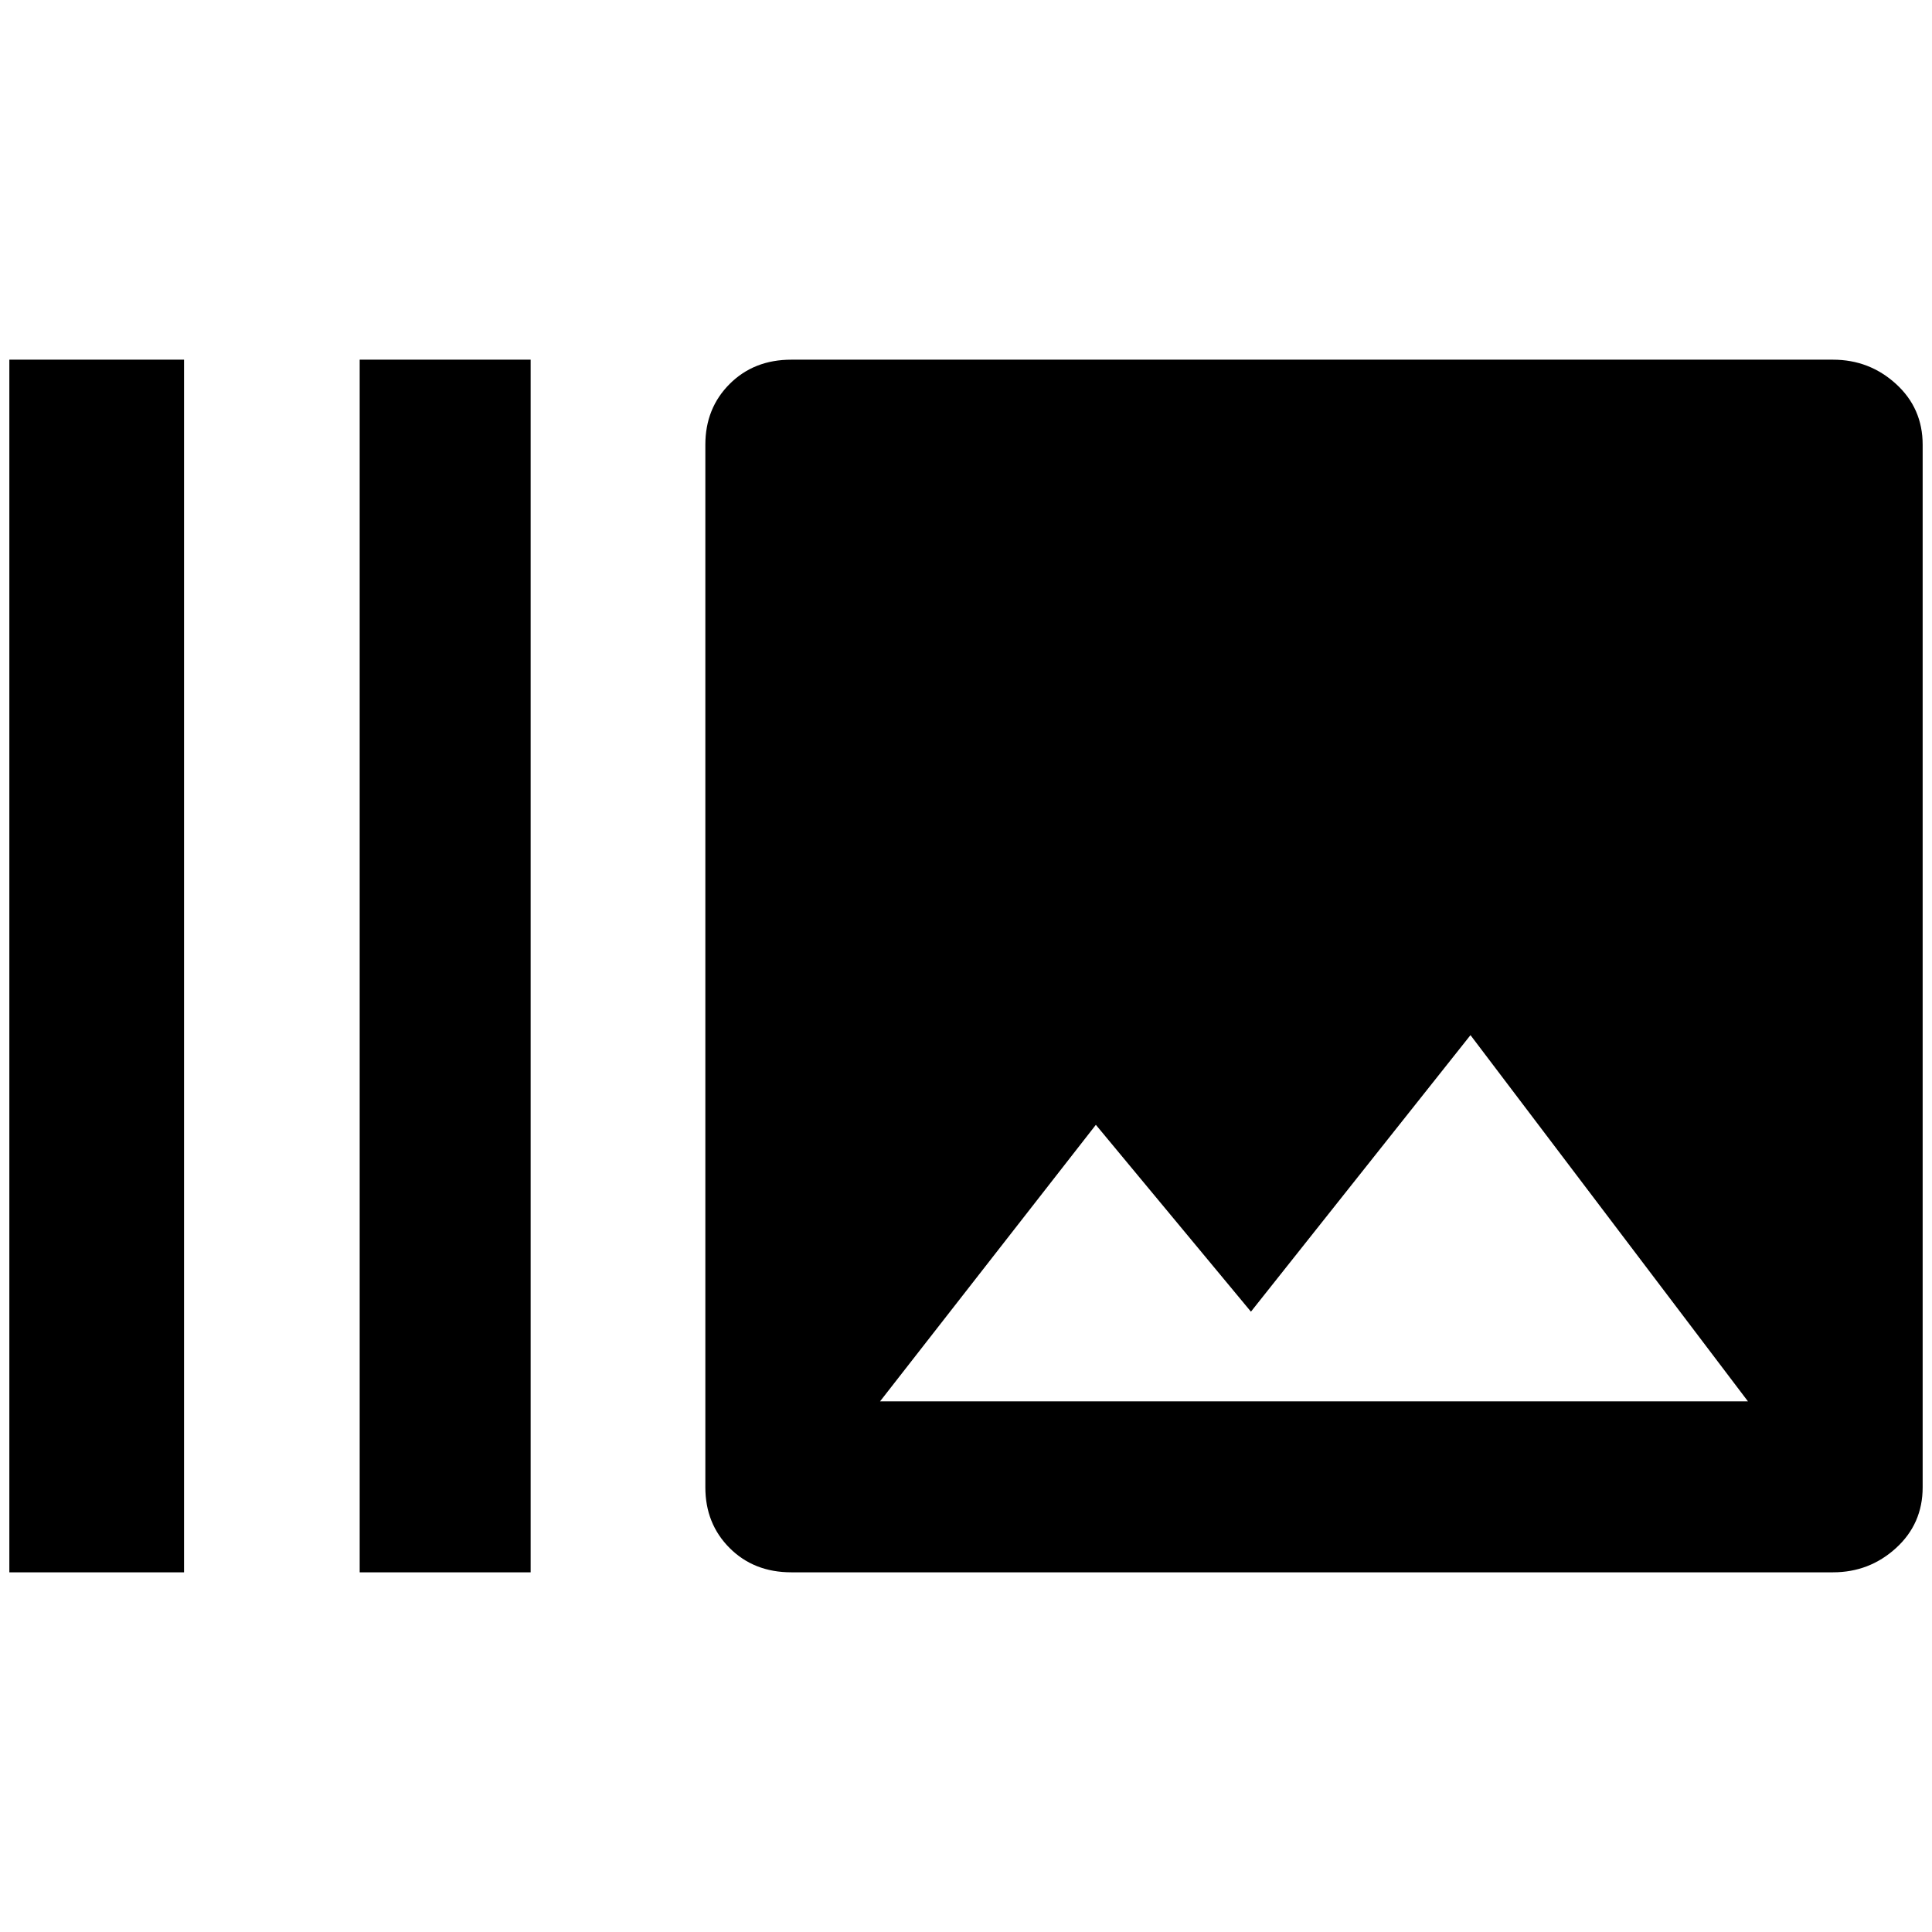 <?xml version="1.0" standalone="no"?>
<!DOCTYPE svg PUBLIC "-//W3C//DTD SVG 1.1//EN" "http://www.w3.org/Graphics/SVG/1.1/DTD/svg11.dtd" >
<svg xmlns="http://www.w3.org/2000/svg" xmlns:xlink="http://www.w3.org/1999/xlink" version="1.1" width="2048" height="2048" viewBox="-10 0 2068 2048">
   <path fill="currentColor"
d="M0 375h187v1298h-187v-1298zM375 375h183v1298h-183v-1298zM1952 375h-1115q-40 0 -66 26t-26 65v1116q0 39 26 65t66 26h1115q39 0 67.5 -26t28.5 -65v-1116q0 -39 -28.5 -65t-67.5 -26zM932 1490l231 -296l166 200l235 -296l297 392h-929z" />
</svg>
